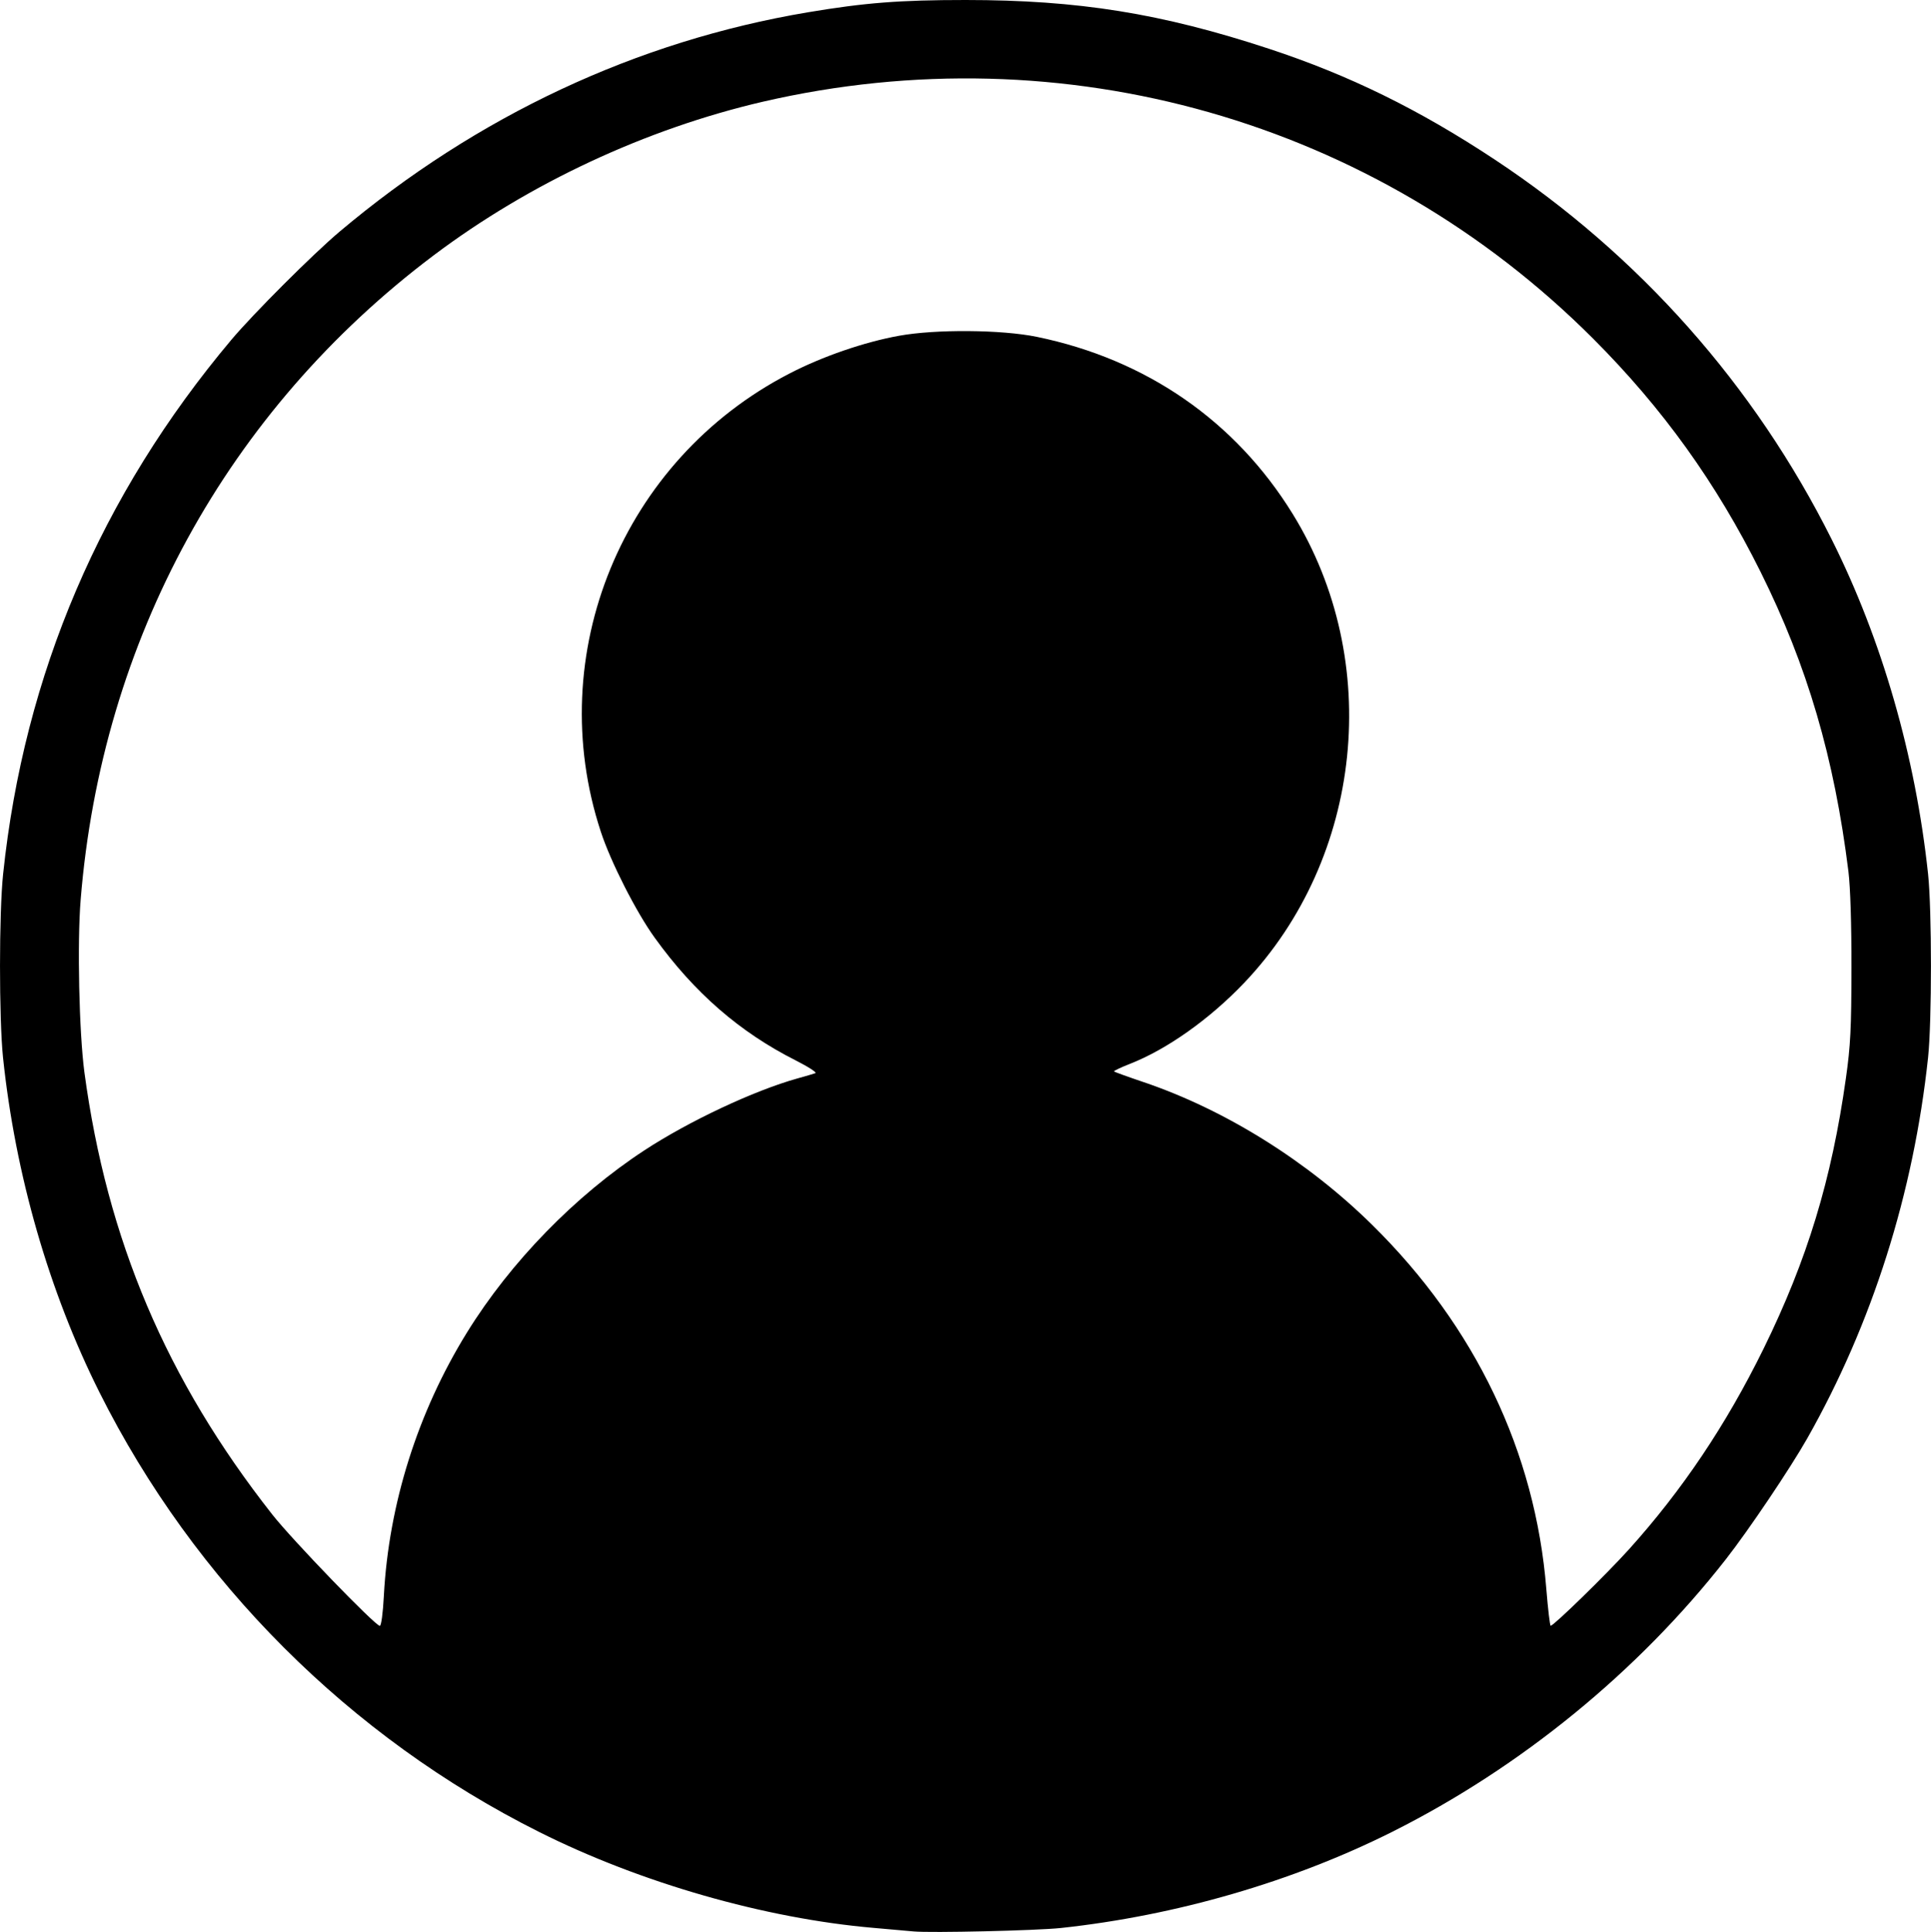 <?xml version="1.0" encoding="UTF-8" standalone="no"?>
<!-- Created with Inkscape (http://www.inkscape.org/) -->

<svg
   width="19.131mm"
   height="19.138mm"
   viewBox="0 0 19.131 19.138"
   version="1.1"
   id="svg40193"
   xml:space="preserve"
   sodipodi:docname="sign-in_icon.svg"
   inkscape:version="1.2.1 (9c6d41e410, 2022-07-14)"
   xmlns:inkscape="http://www.inkscape.org/namespaces/inkscape"
   xmlns:sodipodi="http://sodipodi.sourceforge.net/DTD/sodipodi-0.dtd"
   xmlns="http://www.w3.org/2000/svg"
   xmlns:svg="http://www.w3.org/2000/svg"><sodipodi:namedview
     id="namedview40195"
     pagecolor="#ffffff"
     bordercolor="#000000"
     borderopacity="0.25"
     inkscape:showpageshadow="2"
     inkscape:pageopacity="0.0"
     inkscape:pagecheckerboard="0"
     inkscape:deskcolor="#d1d1d1"
     inkscape:document-units="mm"
     showgrid="false"
     inkscape:zoom="4.7572176"
     inkscape:cx="55.599727"
     inkscape:cy="57.701796"
     inkscape:window-width="1440"
     inkscape:window-height="878"
     inkscape:window-x="-6"
     inkscape:window-y="-6"
     inkscape:window-maximized="1"
     inkscape:current-layer="layer1" /><defs
     id="defs40190" /><g
     inkscape:label="Layer 1"
     inkscape:groupmode="layer"
     id="layer1"
     transform="translate(-0.468,-0.476)"><path
       style="fill:#000000;fill-opacity:1;stroke-width:0.024"
       d="M 9.519,19.609 C 9.467,19.604 9.289,19.588 9.124,19.574 8.047,19.481 6.815,19.128 5.81,18.624 3.934,17.685 2.392,16.143 1.453,14.268 0.953,13.269 0.62,12.113 0.498,10.953 0.458,10.566 0.458,9.518 0.499,9.133 0.707,7.156 1.467,5.379 2.761,3.841 2.982,3.579 3.57,2.992 3.832,2.771 5.195,1.623 6.776,0.883 8.471,0.598 9.037,0.503 9.383,0.476 10.034,0.476 c 1.116,0 1.94,0.132 3.006,0.483 0.796,0.262 1.488,0.602 2.239,1.099 1.429,0.946 2.572,2.234 3.336,3.761 0.499,0.996 0.83,2.147 0.955,3.314 0.038,0.355 0.038,1.465 0,1.82 -0.144,1.345 -0.554,2.637 -1.197,3.772 -0.169,0.298 -0.579,0.907 -0.806,1.197 -0.87,1.113 -2.035,2.064 -3.309,2.702 -0.987,0.494 -2.139,0.828 -3.279,0.951 -0.245,0.026 -1.289,0.05 -1.461,0.034 z m -5.248,-3.327 c 0.049,-0.909 0.336,-1.818 0.824,-2.607 0.431,-0.697 1.071,-1.354 1.756,-1.803 0.441,-0.289 1.085,-0.592 1.518,-0.713 0.079,-0.022 0.159,-0.045 0.177,-0.052 0.018,-0.006 -0.068,-0.062 -0.192,-0.125 C 7.798,10.702 7.347,10.311 6.954,9.765 6.771,9.512 6.518,9.014 6.42,8.714 5.842,6.955 6.634,5.032 8.288,4.177 8.613,4.008 9.031,3.864 9.376,3.802 c 0.363,-0.066 1.016,-0.061 1.365,0.011 1.083,0.223 1.966,0.833 2.533,1.752 0.9,1.457 0.699,3.408 -0.478,4.646 -0.343,0.36 -0.764,0.659 -1.134,0.804 -0.092,0.036 -0.163,0.07 -0.157,0.075 0.005,0.005 0.137,0.053 0.294,0.106 0.809,0.274 1.625,0.784 2.265,1.415 1.021,1.006 1.615,2.249 1.724,3.605 0.016,0.201 0.036,0.365 0.043,0.365 0.03,0 0.549,-0.506 0.773,-0.754 0.53,-0.588 0.964,-1.234 1.335,-1.988 0.434,-0.883 0.676,-1.679 0.817,-2.682 0.046,-0.325 0.054,-0.491 0.055,-1.09 7.07e-4,-0.442 -0.011,-0.801 -0.03,-0.958 C 18.641,7.983 18.374,7.072 17.91,6.14 17.472,5.26 16.941,4.52 16.249,3.828 14.093,1.672 11.008,0.793 8.024,1.484 6.868,1.753 5.714,2.291 4.765,3.005 2.72,4.544 1.475,6.817 1.267,9.39 c -0.035,0.43 -0.015,1.314 0.037,1.707 0.224,1.662 0.812,3.047 1.86,4.38 0.199,0.254 1.022,1.105 1.067,1.105 0.014,0 0.031,-0.126 0.04,-0.299 z"
       id="path40572"
       inkscape:export-filename="sign-in_icon.svg"
       inkscape:export-xdpi="38.886074"
       inkscape:export-ydpi="38.886074" /></g></svg>
